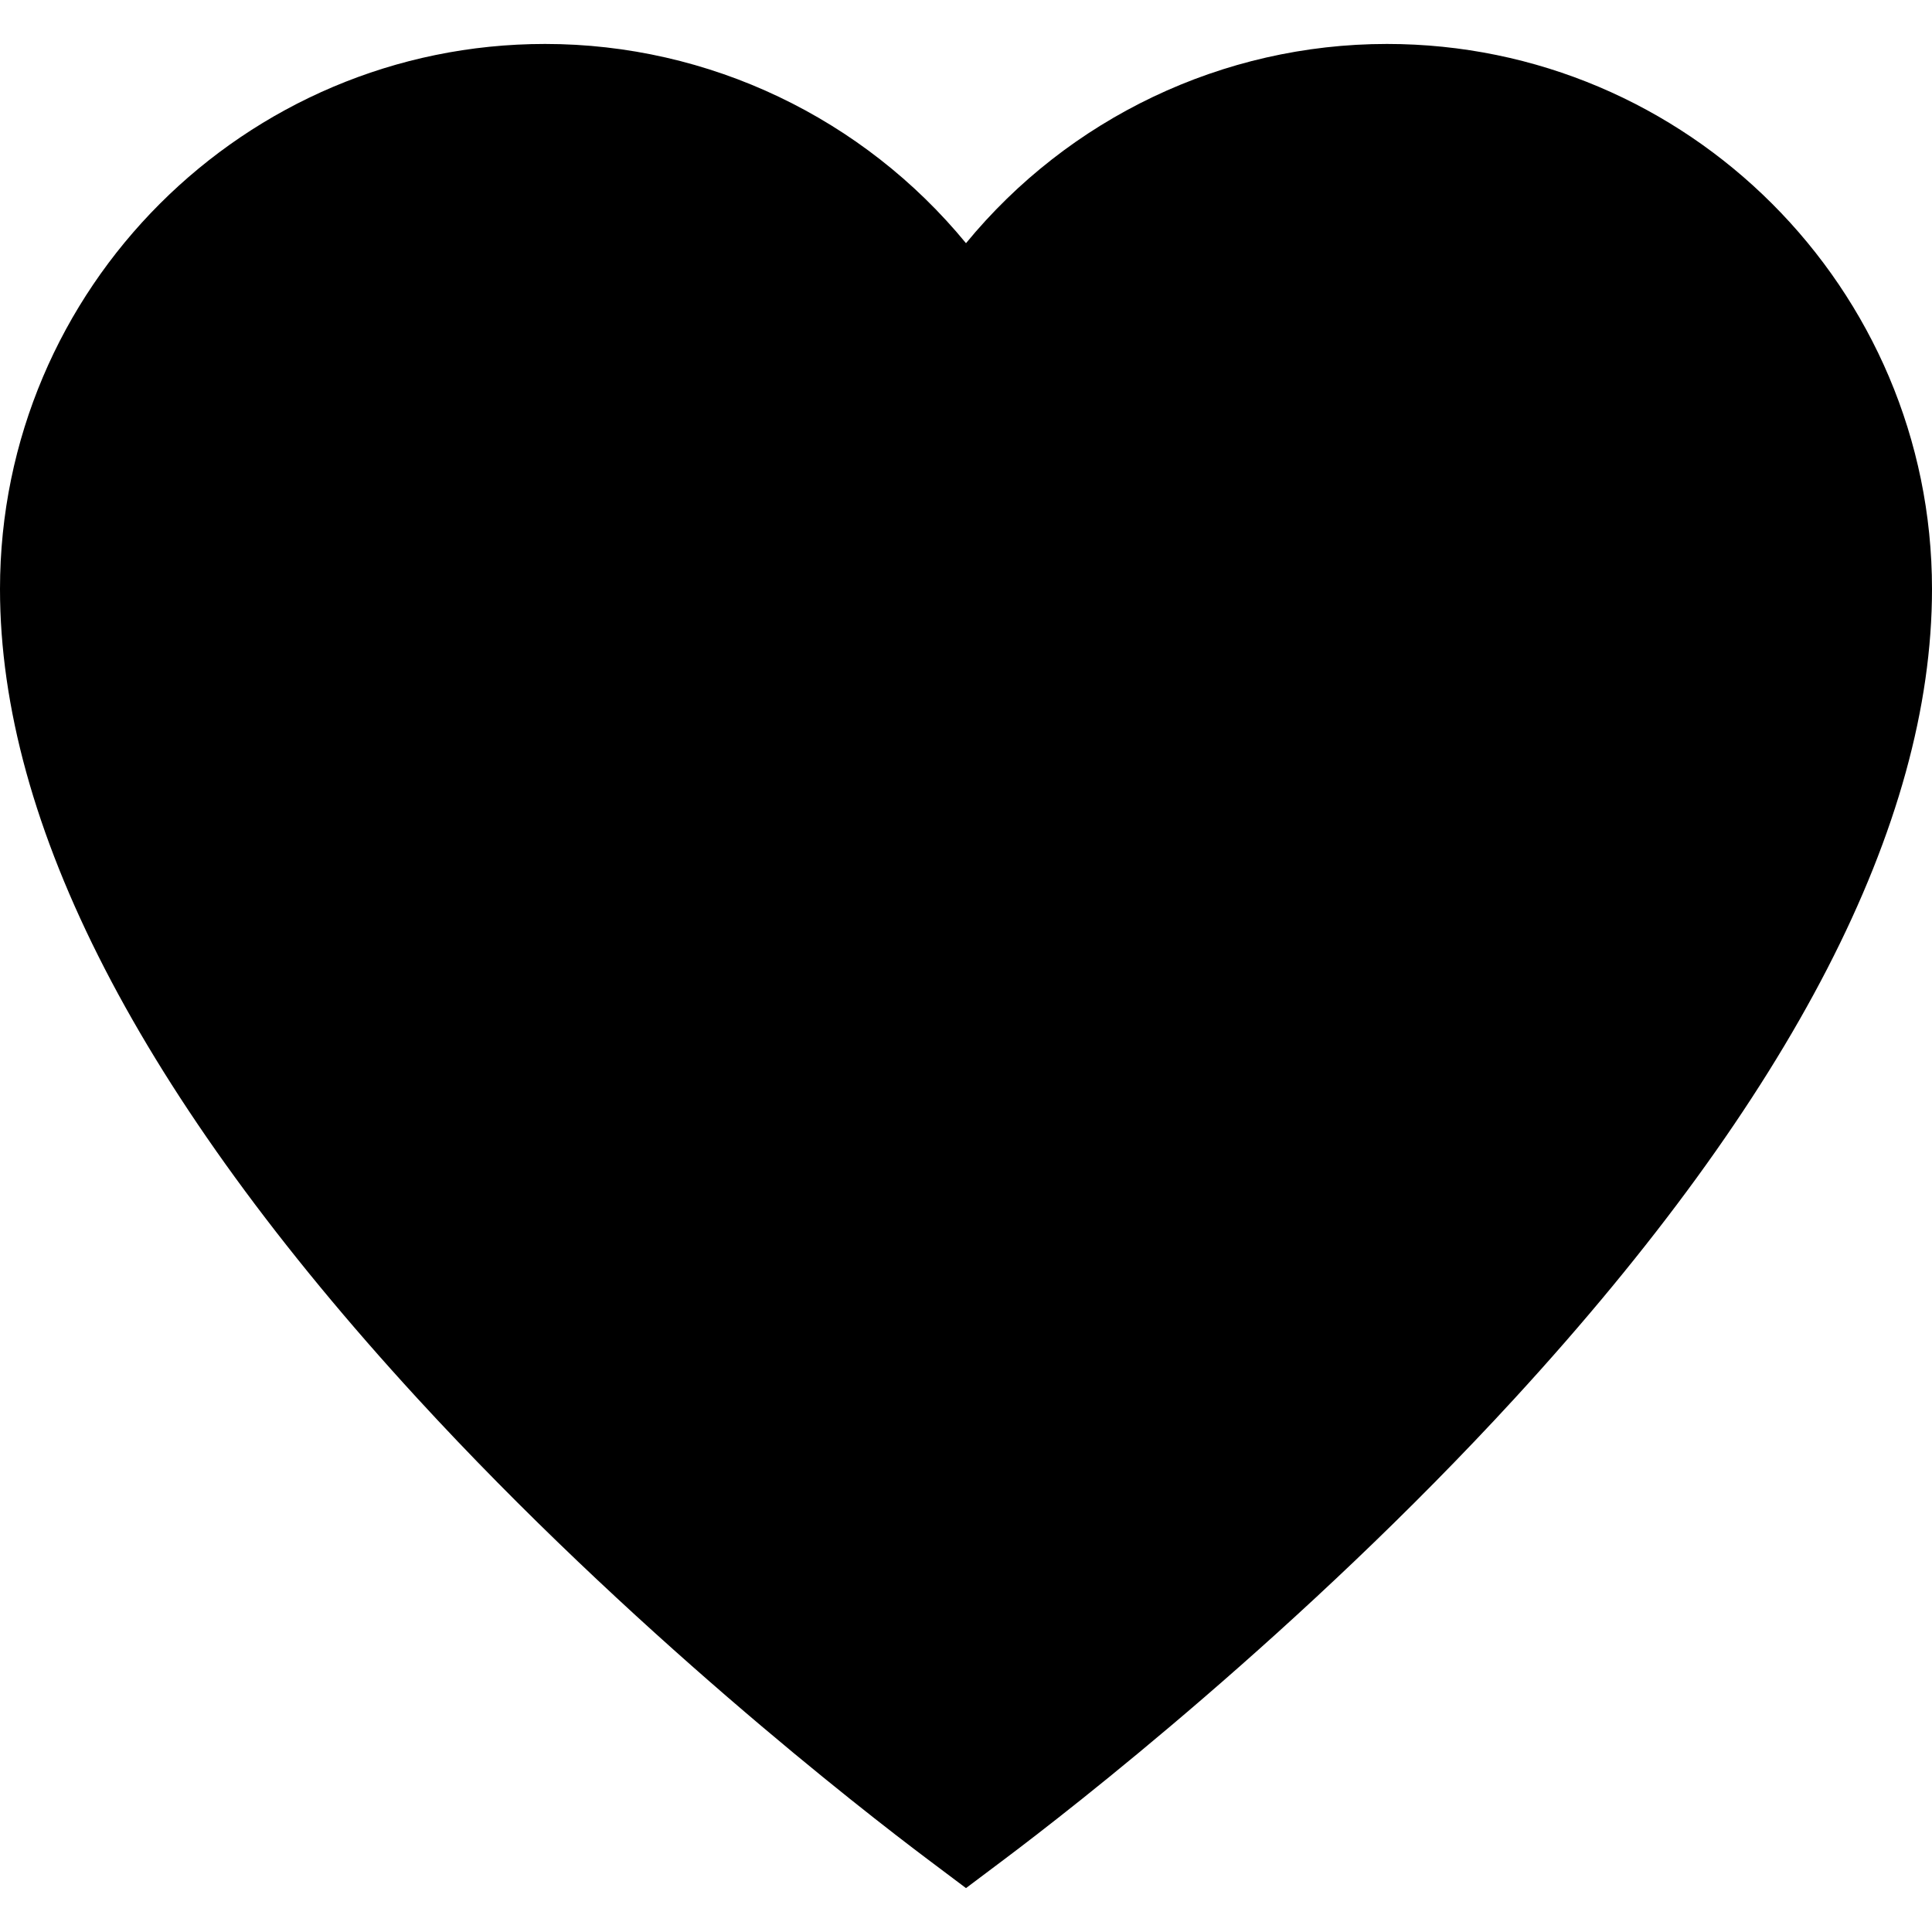 <svg version="1.1" id="Layer_1" xmlns="http://www.w3.org/2000/svg" xmlns:xlink="http://www.w3.org/1999/xlink" x="0px" y="0px" viewBox="0 0 40 40" style="enable-background:new 0 0 455 455;" xml:space="preserve" width="40" height="40"><path d="M28.715 0.91c-3.405 0 -6.593 1.542 -8.715 4.125 -2.122 -2.583 -5.31 -4.125 -8.715 -4.125C5.063 0.91 0 5.972 0 12.195 0 17.067 2.905 22.703 8.636 28.946c4.41 4.804 9.207 8.524 10.572 9.55l0.792 0.595 0.792 -0.595c1.365 -1.026 6.163 -4.745 10.572 -9.549C37.095 22.703 40 17.067 40 12.195c0 -6.223 -5.063 -11.285 -11.285 -11.285z"/></svg>